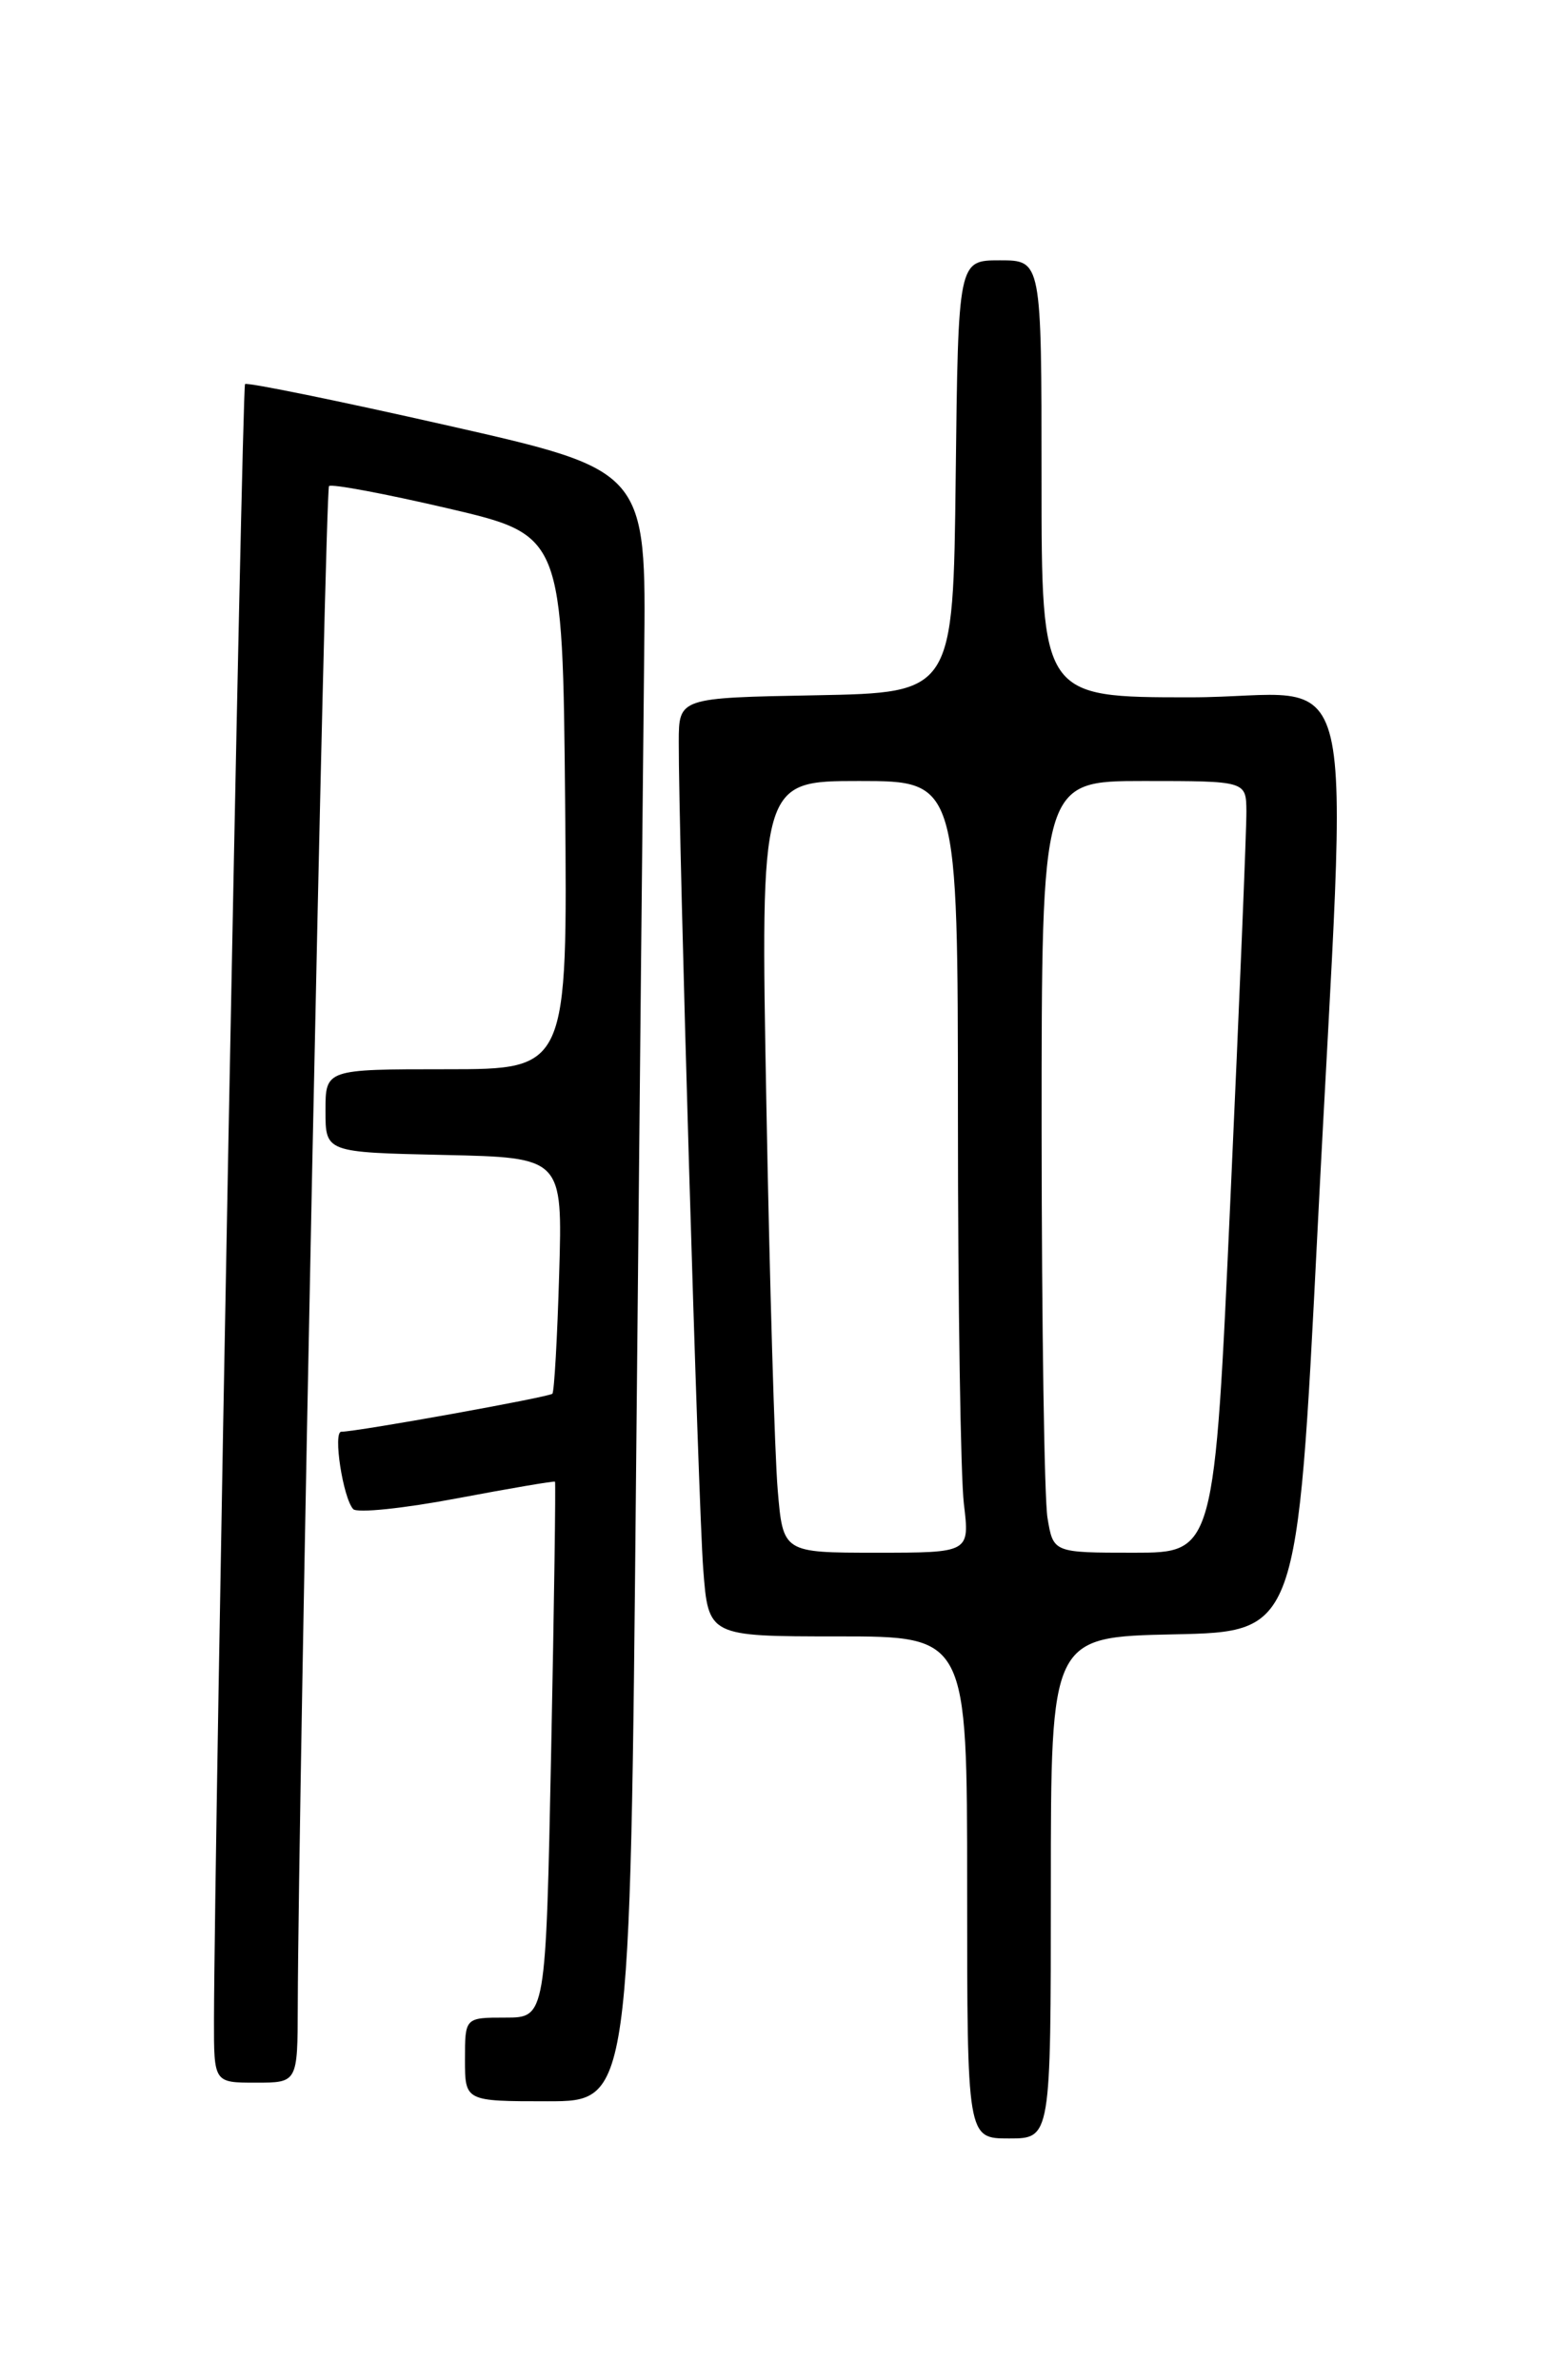 <?xml version="1.0" encoding="UTF-8" standalone="no"?>
<!DOCTYPE svg PUBLIC "-//W3C//DTD SVG 1.1//EN" "http://www.w3.org/Graphics/SVG/1.1/DTD/svg11.dtd" >
<svg xmlns="http://www.w3.org/2000/svg" xmlns:xlink="http://www.w3.org/1999/xlink" version="1.1" viewBox="0 0 167 256">
 <g >
 <path fill="currentColor"
d=" M 113.00 203.03 C 113.00 176.06 113.00 176.06 126.25 175.78 C 139.50 175.50 139.50 175.50 141.67 132.50 C 144.95 67.46 146.75 75.00 128.00 75.00 C 112.00 75.00 112.00 75.00 112.00 51.50 C 112.00 28.00 112.00 28.00 107.52 28.00 C 103.04 28.00 103.04 28.00 102.77 51.25 C 102.50 74.50 102.50 74.50 87.75 74.78 C 73.00 75.05 73.00 75.05 72.99 79.78 C 72.96 89.83 75.09 161.88 75.62 168.75 C 76.17 176.00 76.17 176.00 90.09 176.00 C 104.00 176.00 104.00 176.00 104.00 203.00 C 104.00 230.00 104.00 230.00 108.50 230.00 C 113.00 230.00 113.00 230.00 113.00 203.03 Z  M 68.40 158.25 C 68.76 120.99 69.15 81.52 69.27 70.55 C 69.50 50.60 69.50 50.60 48.12 45.76 C 36.37 43.10 26.57 41.10 26.35 41.31 C 26.02 41.65 23.06 197.76 23.01 217.25 C 23.00 224.00 23.00 224.00 27.50 224.00 C 32.00 224.00 32.00 224.00 32.02 215.75 C 32.09 192.94 34.97 52.70 35.38 52.28 C 35.65 52.02 41.40 53.10 48.18 54.68 C 60.50 57.56 60.50 57.56 60.77 86.28 C 61.03 115.00 61.03 115.00 48.02 115.00 C 35.00 115.00 35.00 115.00 35.00 119.47 C 35.00 123.94 35.00 123.94 47.75 124.22 C 60.50 124.50 60.50 124.50 60.13 137.00 C 59.93 143.88 59.60 149.68 59.40 149.90 C 59.07 150.26 38.51 153.97 36.70 153.99 C 35.79 154.00 36.88 161.10 37.98 162.31 C 38.39 162.76 43.40 162.24 49.11 161.16 C 54.83 160.08 59.58 159.27 59.68 159.36 C 59.77 159.45 59.59 172.45 59.27 188.26 C 58.69 217.00 58.69 217.00 54.35 217.00 C 50.00 217.00 50.00 217.00 50.00 221.50 C 50.00 226.00 50.00 226.00 58.88 226.00 C 67.76 226.00 67.76 226.00 68.40 158.25 Z  M 83.63 160.25 C 83.31 156.54 82.76 137.86 82.41 118.75 C 81.77 84.00 81.77 84.00 92.38 84.00 C 103.00 84.00 103.00 84.00 103.01 120.25 C 103.01 140.19 103.30 158.86 103.65 161.75 C 104.28 167.00 104.28 167.00 94.24 167.00 C 84.20 167.00 84.20 167.00 83.63 160.25 Z  M 112.64 163.25 C 112.30 161.19 112.02 142.51 112.01 121.75 C 112.00 84.00 112.00 84.00 123.00 84.00 C 134.00 84.00 134.00 84.00 134.03 87.25 C 134.05 89.04 133.28 107.71 132.32 128.75 C 130.59 167.00 130.59 167.00 121.93 167.00 C 113.26 167.00 113.26 167.00 112.64 163.25 Z "/>
</g>
</svg>